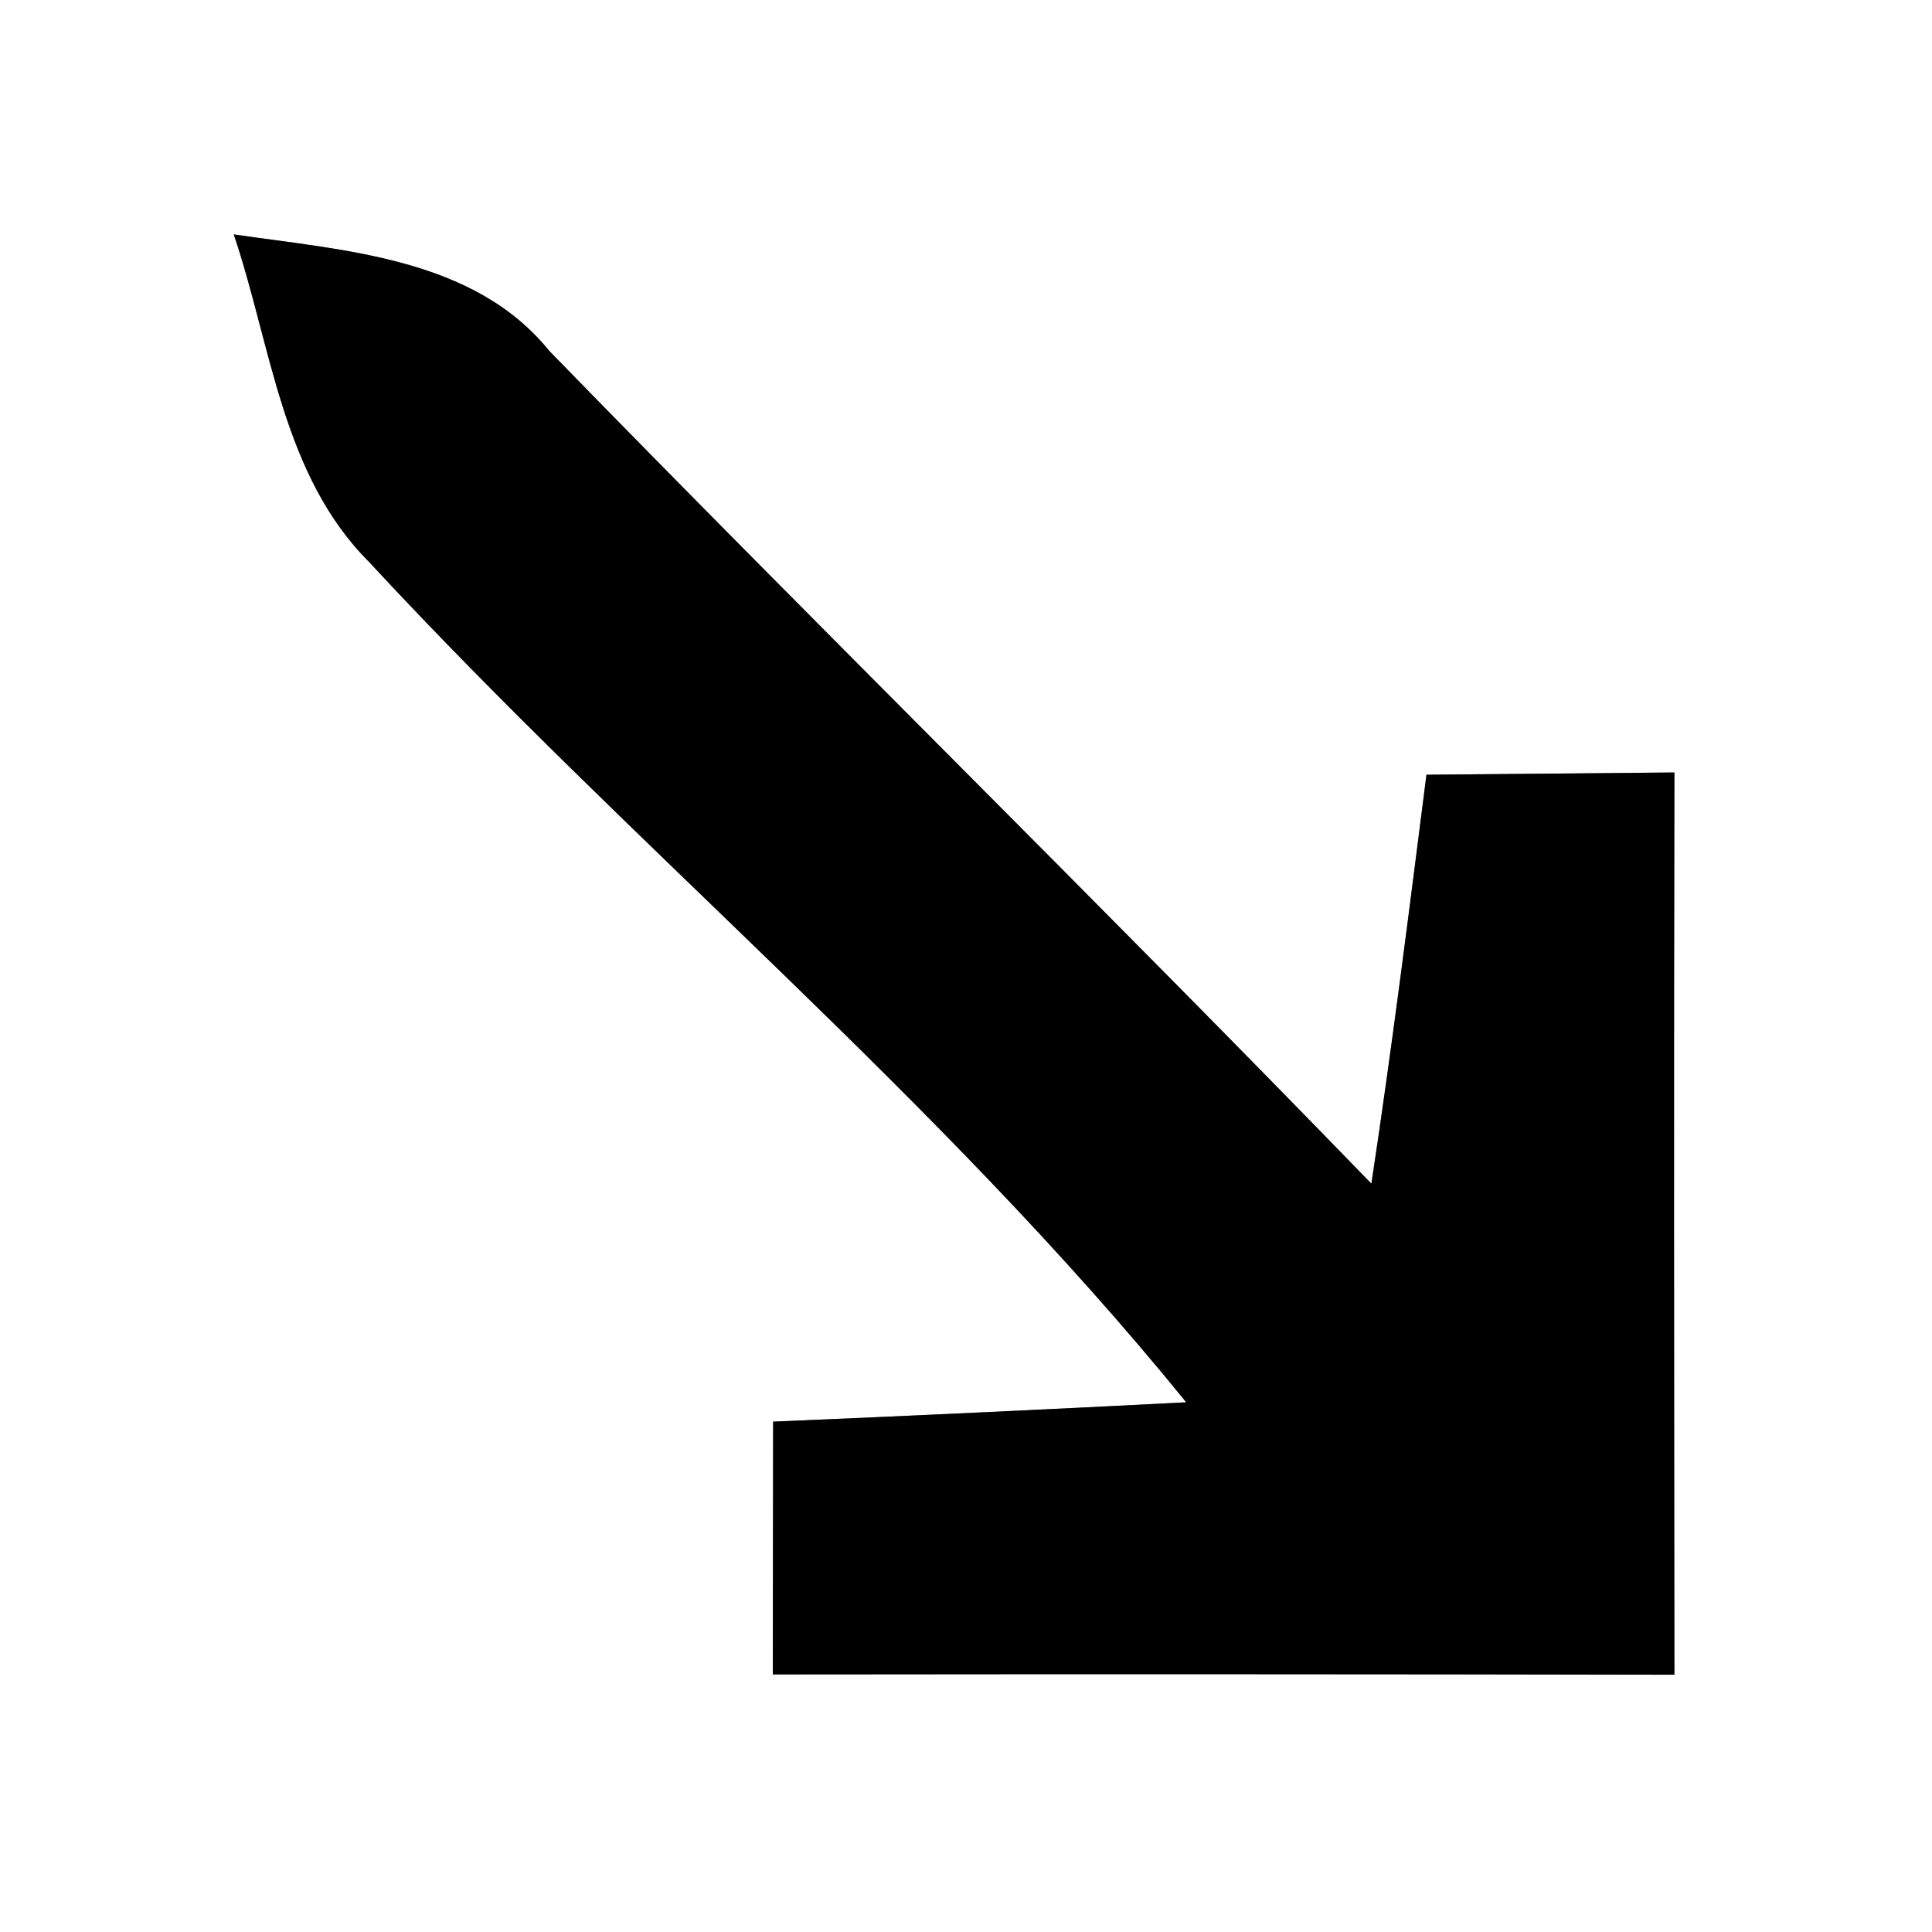 <?xml version="1.0" encoding="UTF-8" ?>
<!DOCTYPE svg PUBLIC "-//W3C//DTD SVG 1.1//EN" "http://www.w3.org/Graphics/SVG/1.1/DTD/svg11.dtd">
<svg width="60pt" height="60pt" viewBox="0 0 60 60" version="1.1" xmlns="http://www.w3.org/2000/svg">
<rect x="0" y="0" width="60" height="60" fill="#808080" stroke="none"/>
<g id="#ffffffff">
<path fill="#ffffff" opacity="1.00" d=" M 0.00 0.00 L 60.00 0.00 L 60.00 60.00 L 0.00 60.00 L 0.00 0.00 M 7.26 7.28 C 8.43 10.74 8.76 14.75 11.46 17.45 C 19.70 26.35 29.18 34.11 36.84 43.55 C 32.57 43.77 28.29 43.97 24.01 44.15 C 24.01 46.77 24.00 49.38 24.00 52.00 C 33.34 51.99 42.67 51.99 52.00 52.01 C 51.99 42.67 51.98 33.33 52.00 23.99 C 49.43 24.01 46.87 24.04 44.30 24.06 C 43.76 28.30 43.23 32.54 42.59 36.76 C 34.16 28.06 25.51 19.58 17.06 10.90 C 14.71 7.99 10.66 7.78 7.26 7.28 Z" />
</g>
<g id="#000000ff">
<path fill="#000000" opacity="1.00" d=" M 7.26 7.28 C 10.66 7.78 14.71 7.99 17.06 10.90 C 25.51 19.58 34.16 28.06 42.59 36.76 C 43.23 32.54 43.76 28.30 44.30 24.06 C 46.87 24.04 49.43 24.01 52.00 23.99 C 51.98 33.33 51.99 42.67 52.00 52.01 C 42.67 51.99 33.34 51.99 24.00 52.00 C 24.00 49.38 24.01 46.77 24.01 44.15 C 28.29 43.97 32.57 43.77 36.84 43.55 C 29.18 34.11 19.70 26.35 11.46 17.45 C 8.76 14.75 8.43 10.74 7.26 7.28 Z" />
</g>
</svg>

